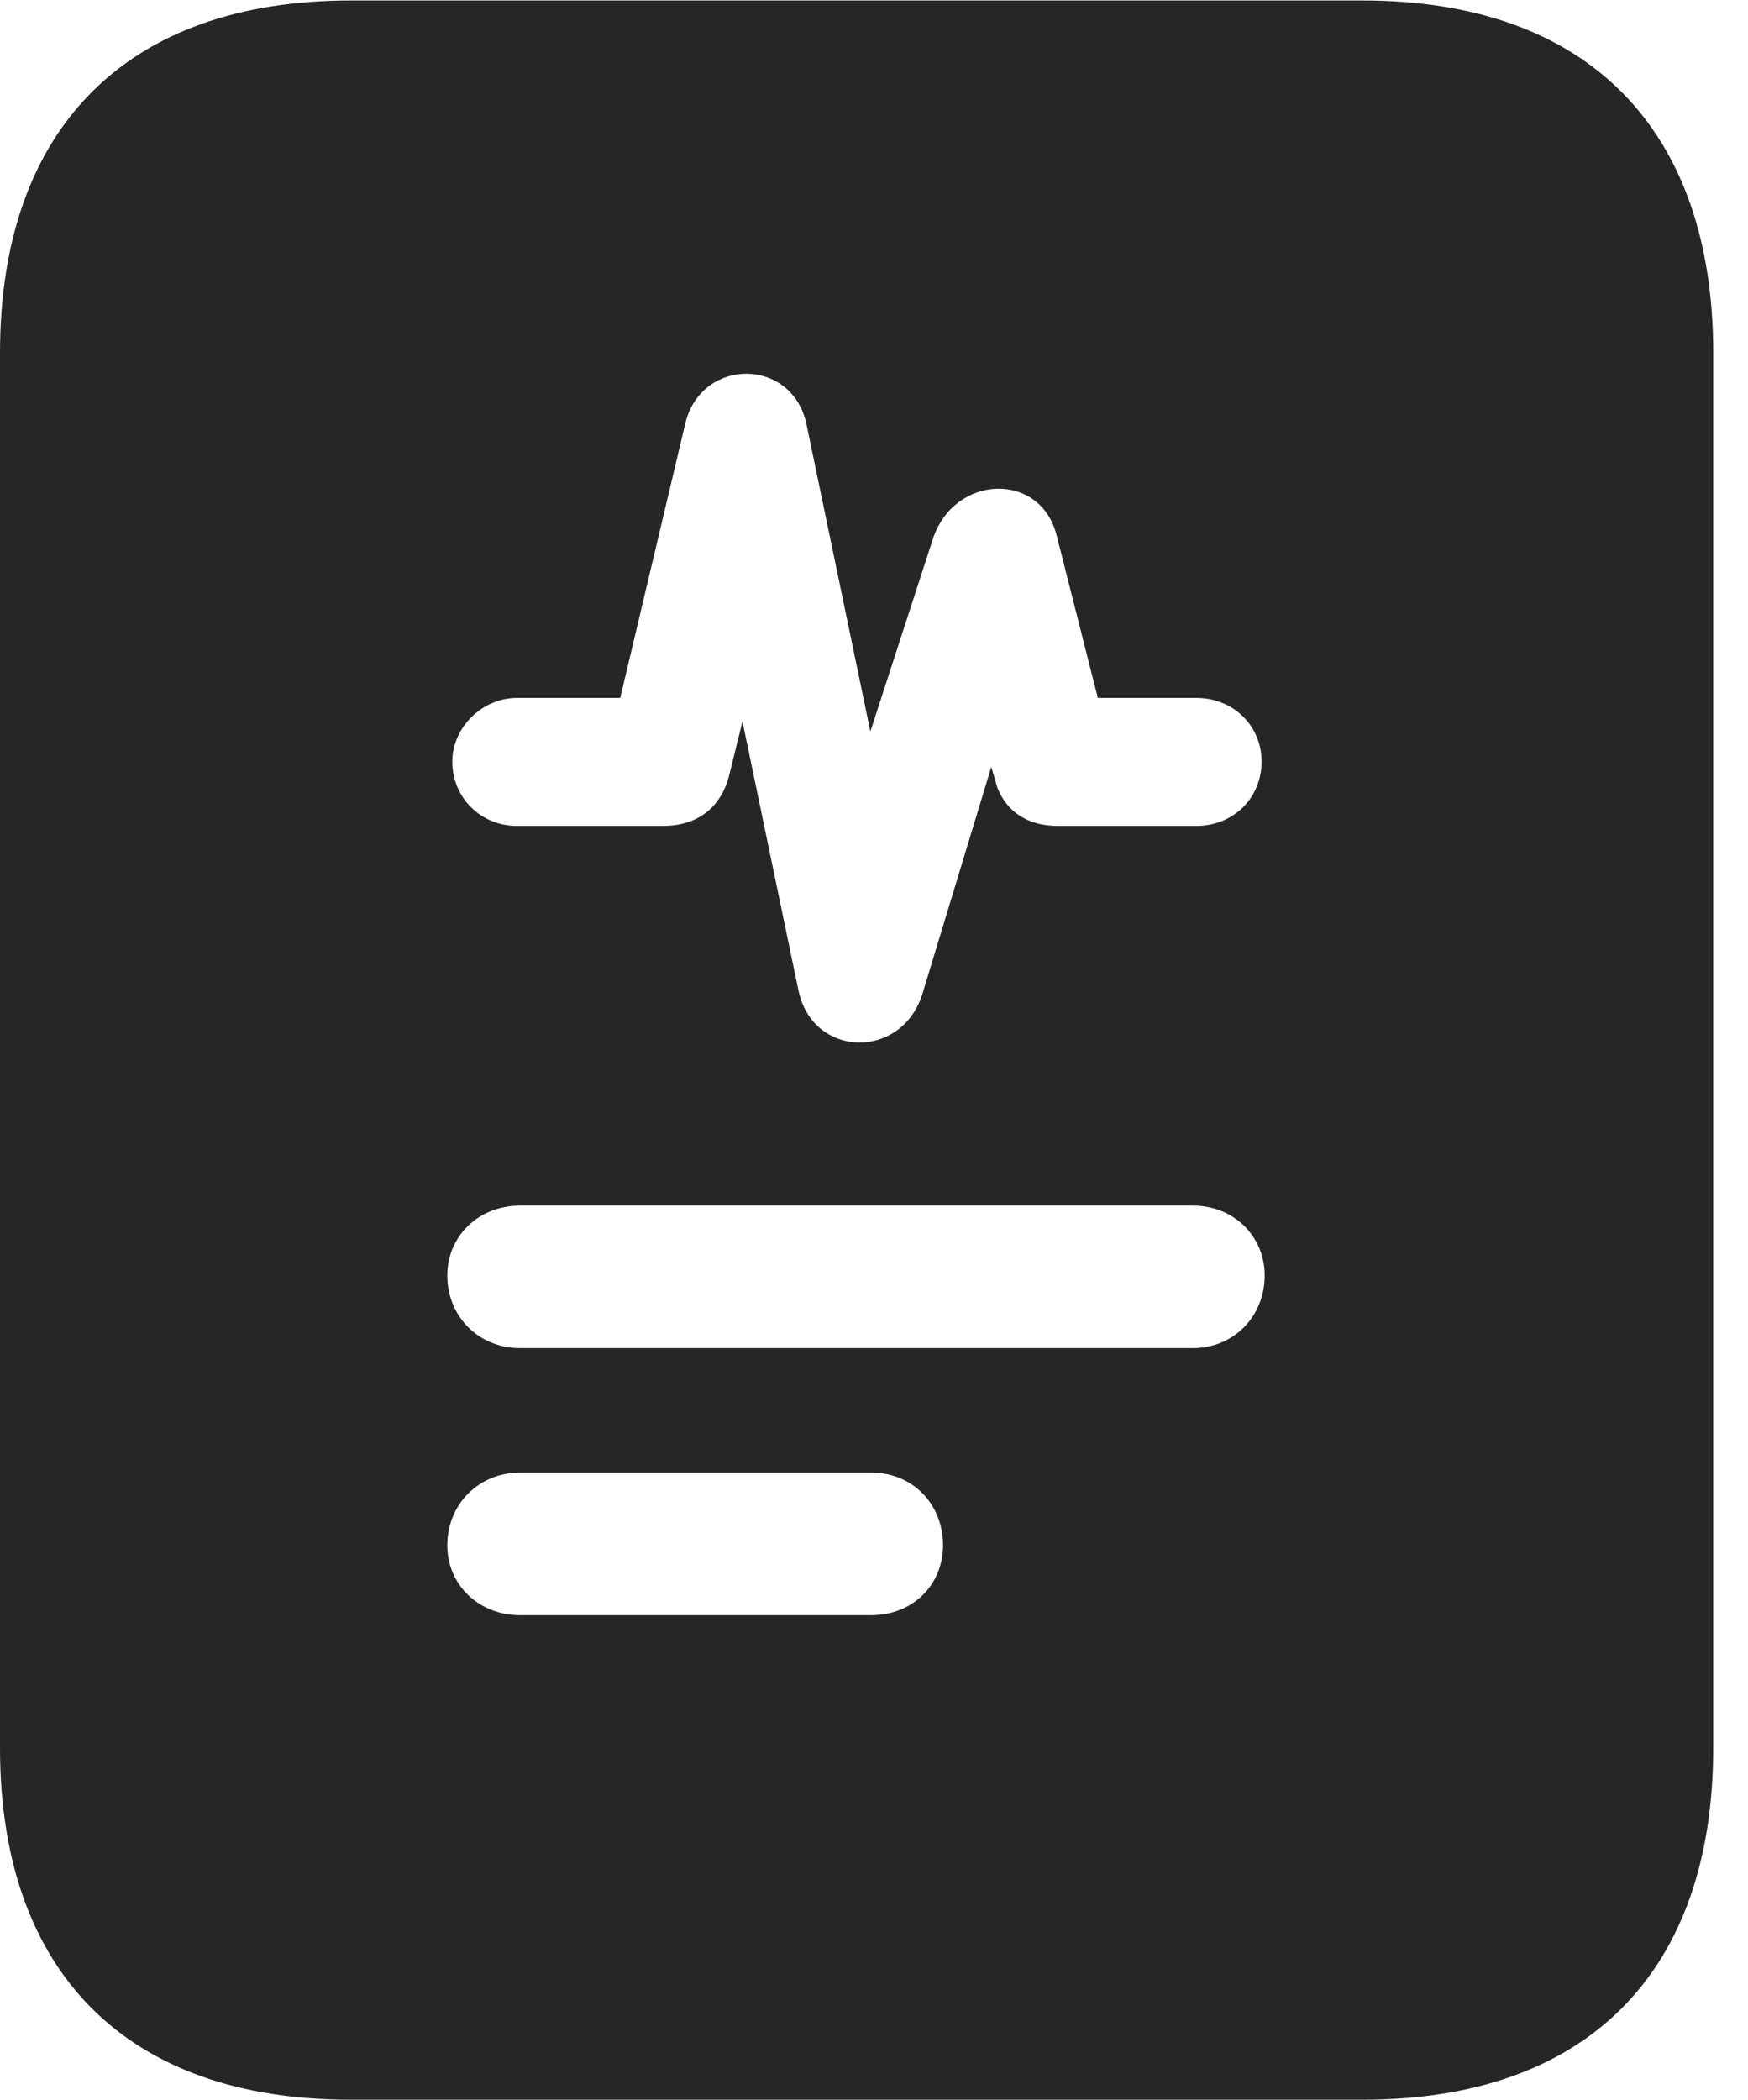 <?xml version="1.0" encoding="UTF-8"?>
<!--Generator: Apple Native CoreSVG 326-->
<!DOCTYPE svg PUBLIC "-//W3C//DTD SVG 1.1//EN" "http://www.w3.org/Graphics/SVG/1.1/DTD/svg11.dtd">
<svg version="1.1" xmlns="http://www.w3.org/2000/svg" xmlns:xlink="http://www.w3.org/1999/xlink"
       viewBox="0 0 18.145 21.793">
       <g>
              <rect height="21.793" opacity="0" width="18.145" x="0" y="0" />
              <path d="M5.364 8.572C4.996 8.572 4.695 8.284 4.695 7.903C4.695 7.553 5.004 7.244 5.364 7.244L6.438 7.244L7.116 4.385C7.29 3.702 8.232 3.711 8.373 4.41L9.035 7.592L9.684 5.593C9.905 4.921 10.802 4.889 10.969 5.558L11.396 7.244L12.42 7.244C12.805 7.244 13.096 7.536 13.096 7.903C13.096 8.284 12.802 8.572 12.42 8.572L10.98 8.572C10.677 8.572 10.457 8.434 10.354 8.178L10.29 7.96L9.576 10.313C9.363 11.001 8.444 10.986 8.29 10.288L7.707 7.488L7.57 8.043C7.486 8.382 7.239 8.572 6.884 8.572ZM5.397 13.992C4.969 13.992 4.643 13.664 4.643 13.238C4.643 12.829 4.969 12.513 5.397 12.513L12.384 12.513C12.805 12.513 13.128 12.829 13.128 13.238C13.128 13.664 12.805 13.992 12.384 13.992ZM5.397 16.764C4.969 16.764 4.643 16.448 4.643 16.039C4.643 15.613 4.969 15.284 5.397 15.284L9.045 15.284C9.476 15.284 9.789 15.613 9.789 16.039C9.789 16.448 9.476 16.764 9.045 16.764ZM0 18.14C0 20.472 1.319 21.793 3.639 21.793L14.145 21.793C16.472 21.793 17.784 20.472 17.784 18.14L17.784 3.661C17.784 1.331 16.472 0.005 14.145 0.005L3.639 0.005C1.319 0.005 0 1.331 0 3.661Z"
                     fill="currentColor" fill-opacity="0.85" />
       </g>
</svg>
